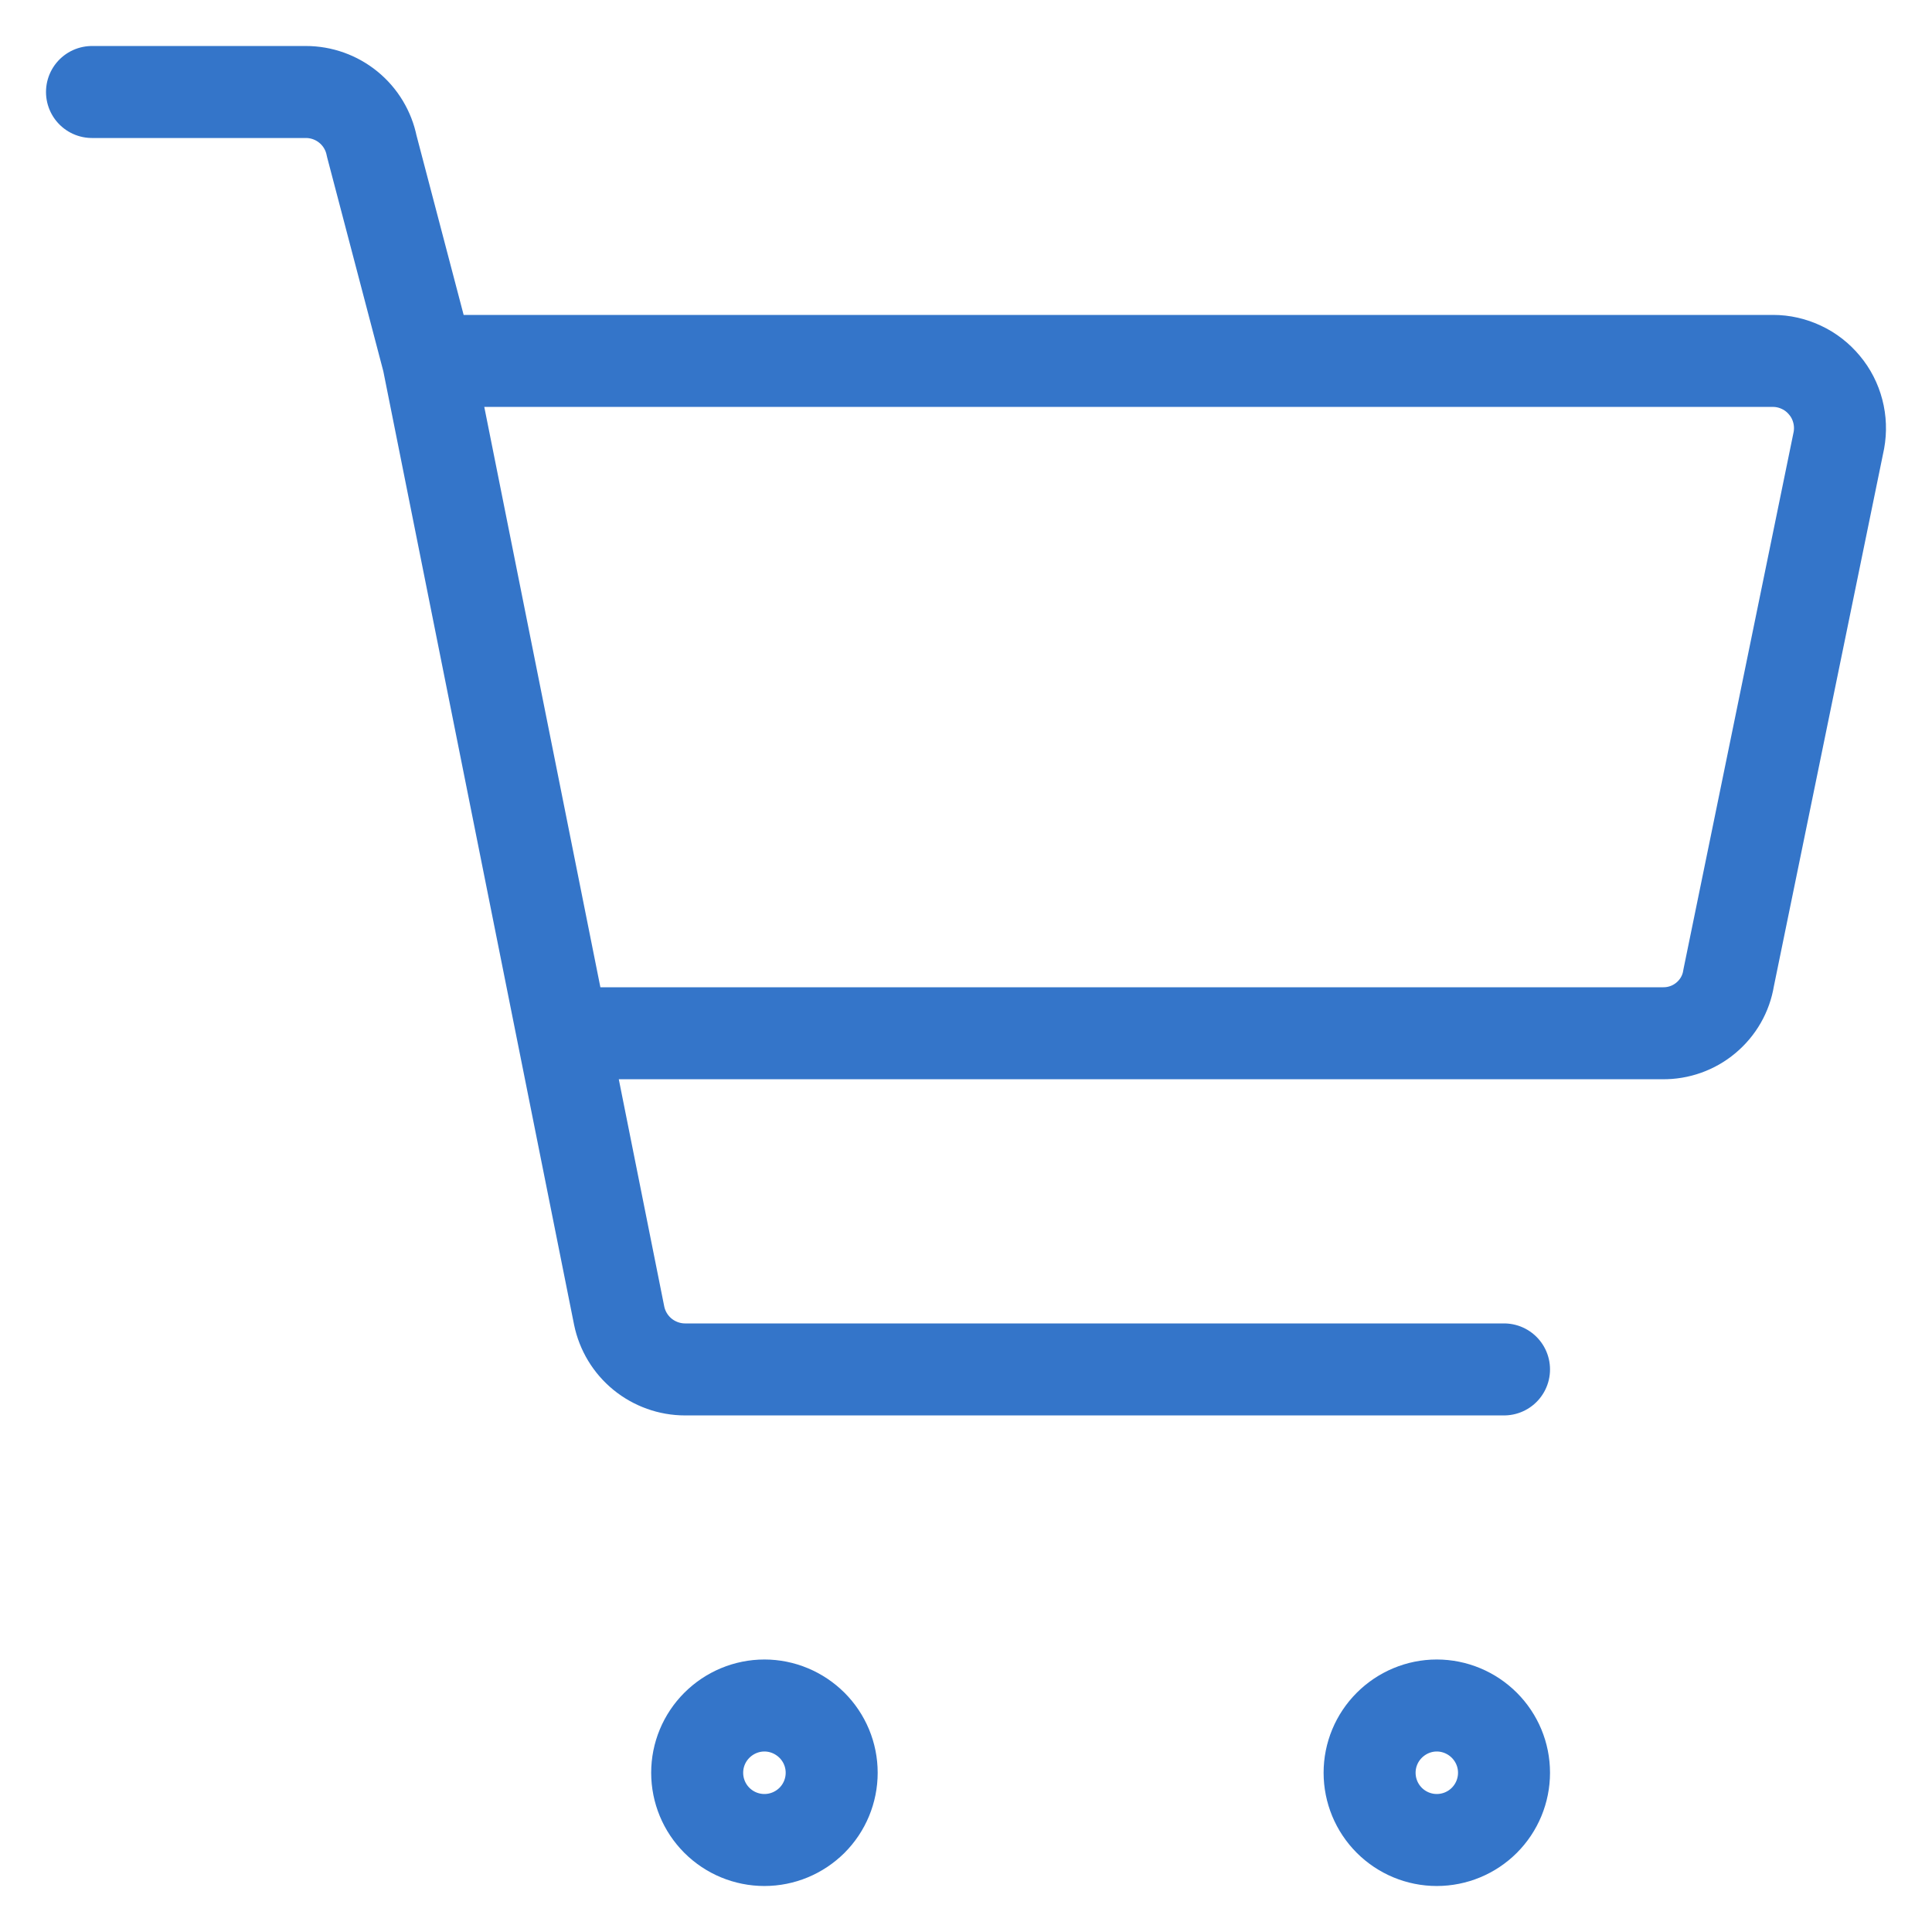 <svg width="21" height="21" viewBox="0 0 21 21" fill="none" xmlns="http://www.w3.org/2000/svg">
<path d="M6.116 11.231H18.073C18.244 11.233 18.411 11.174 18.542 11.064C18.674 10.954 18.762 10.801 18.789 10.632L19.988 4.785C20.007 4.68 20.003 4.572 19.976 4.469C19.949 4.365 19.9 4.269 19.831 4.187C19.763 4.105 19.678 4.038 19.581 3.993C19.484 3.947 19.379 3.923 19.272 3.923H4.654M6.116 11.231L4.654 3.923M6.116 11.231L6.73 14.3C6.764 14.465 6.853 14.613 6.984 14.72C7.114 14.826 7.278 14.885 7.446 14.885H16.348M4.654 3.923L4.04 1.585C4.007 1.42 3.917 1.271 3.787 1.165C3.656 1.058 3.493 1 3.324 1H1M15.617 20C15.424 20 15.238 19.923 15.101 19.786C14.964 19.649 14.887 19.463 14.887 19.269C14.887 19.075 14.964 18.89 15.101 18.753C15.238 18.616 15.424 18.538 15.617 18.538C15.811 18.538 15.997 18.616 16.134 18.753C16.271 18.89 16.348 19.075 16.348 19.269C16.348 19.463 16.271 19.649 16.134 19.786C15.997 19.923 15.811 20 15.617 20ZM8.309 20C8.115 20 7.929 19.923 7.792 19.786C7.655 19.649 7.578 19.463 7.578 19.269C7.578 19.075 7.655 18.89 7.792 18.753C7.929 18.616 8.115 18.538 8.309 18.538C8.503 18.538 8.688 18.616 8.826 18.753C8.963 18.89 9.04 19.075 9.04 19.269C9.04 19.463 8.963 19.649 8.826 19.786C8.688 19.923 8.503 20 8.309 20Z" stroke="#3475C9" stroke-linecap="round" stroke-linejoin="round"/>
</svg>

